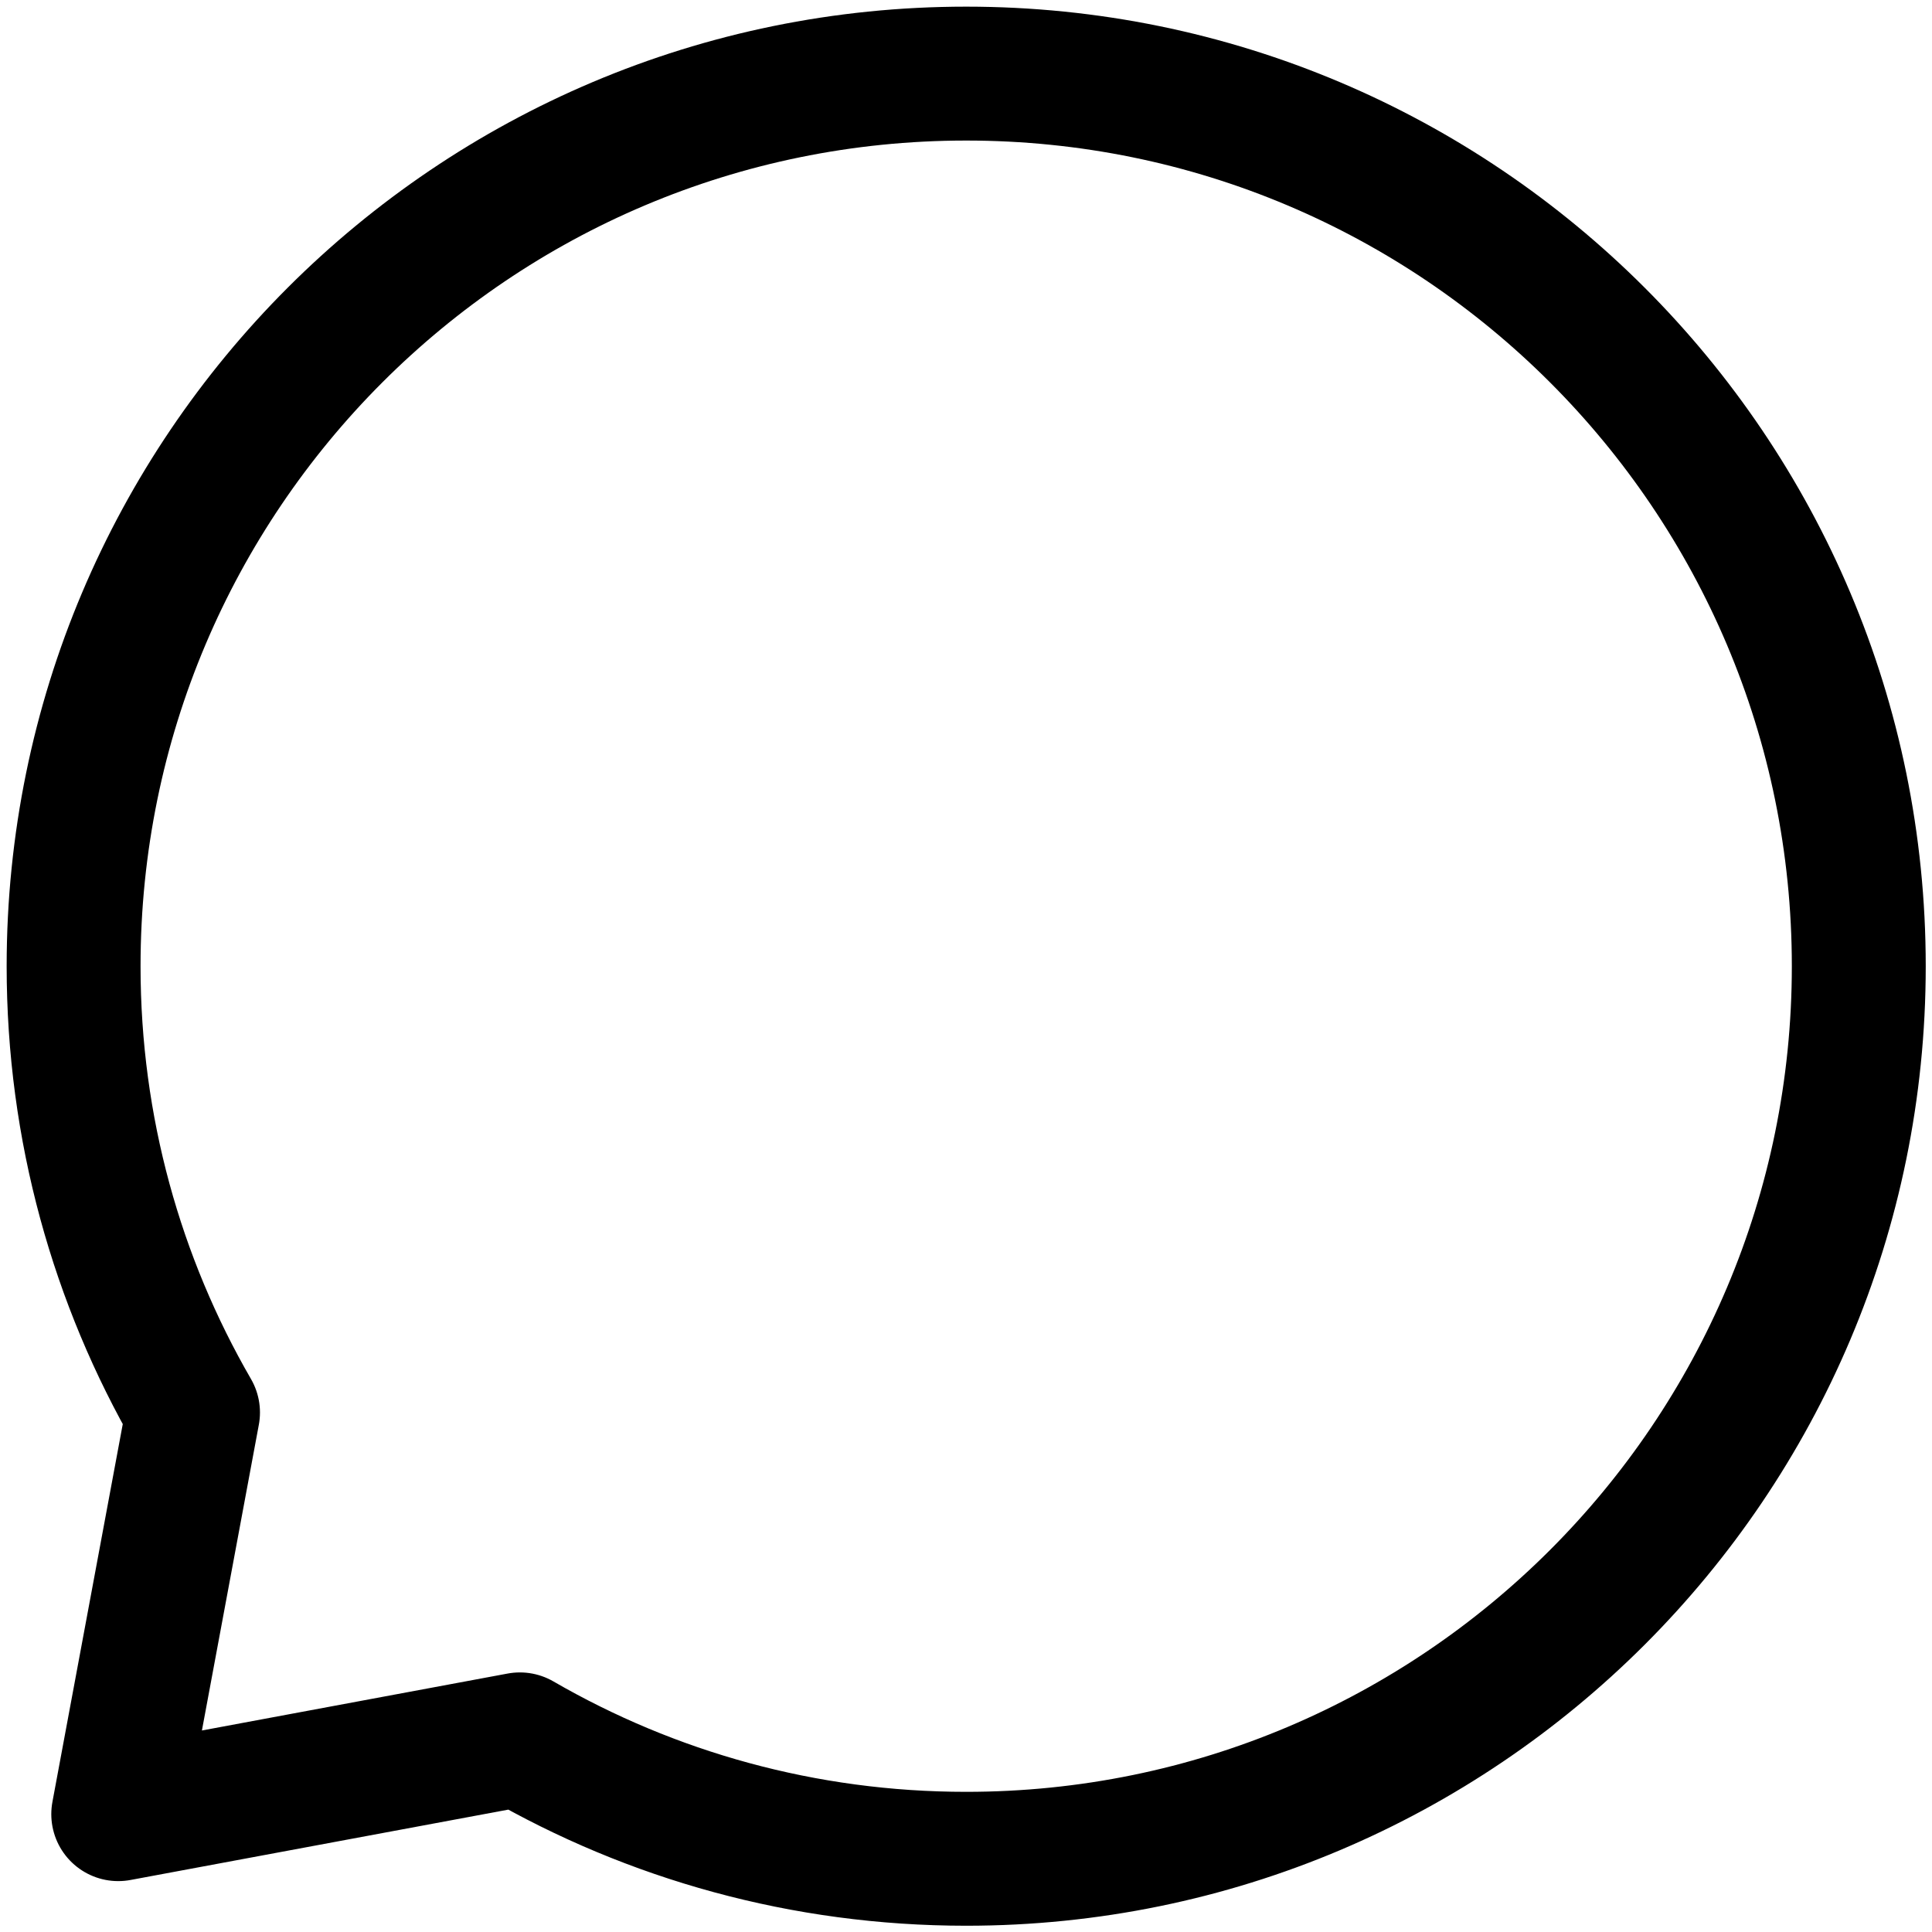 <?xml version="1.0" encoding="UTF-8" standalone="no"?><svg width='105' height='105' viewBox='0 0 105 105' fill='none' xmlns='http://www.w3.org/2000/svg'>
<path d='M52.511 101.021C79.302 101.021 101.021 79.302 101.021 52.511C101.021 25.719 79.302 4 52.511 4C25.719 4 4 25.719 4 52.511C4 61.346 6.362 69.63 10.49 76.766L6.426 98.596L28.255 94.531C35.391 98.659 43.675 101.021 52.511 101.021Z' stroke='black' stroke-width='7.277' stroke-linecap='round' stroke-linejoin='round'/>
</svg>
